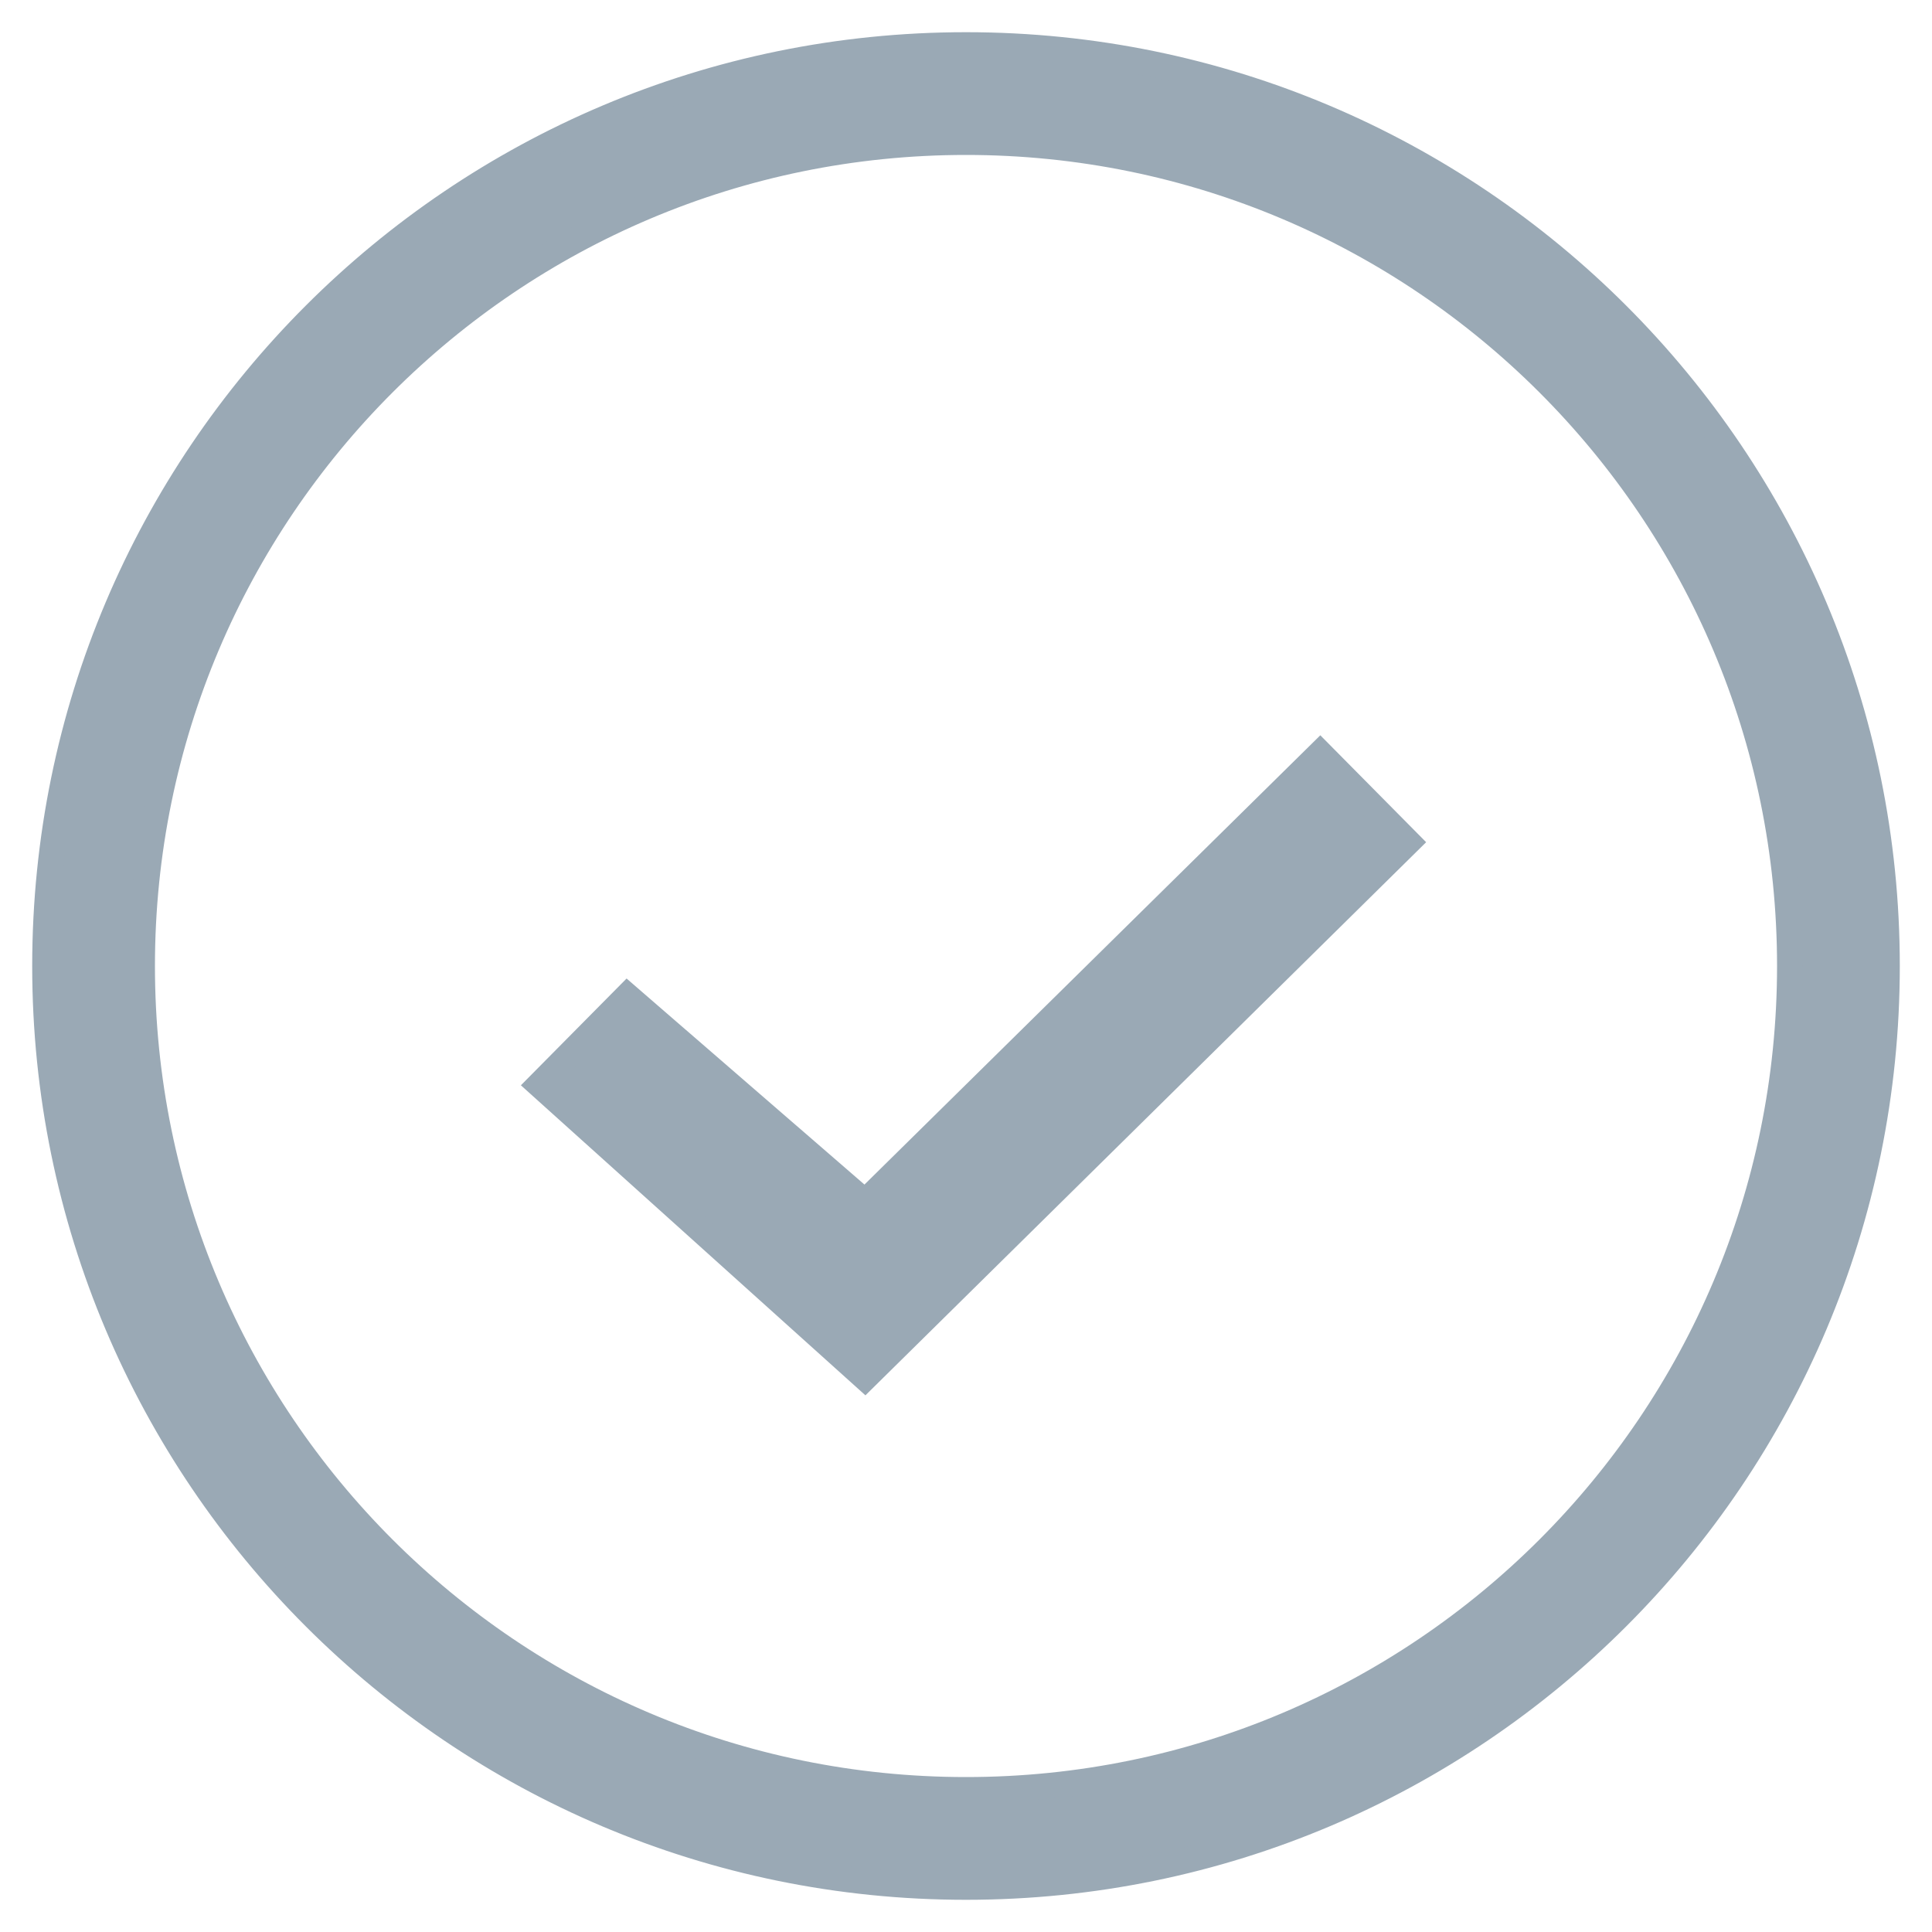 <?xml version="1.0" encoding="UTF-8"?>
<svg width="15px" height="15px" viewBox="0 0 15 15" version="1.1" xmlns="http://www.w3.org/2000/svg" xmlns:xlink="http://www.w3.org/1999/xlink">
    <!-- Generator: Sketch 51.3 (57544) - http://www.bohemiancoding.com/sketch -->
    <title>vote/ v small copy</title>
    <desc>Created with Sketch.</desc>
    <defs></defs>
    <g id="vote/-v-small-copy" stroke="none" stroke-width="1" fill="none" fill-rule="evenodd">
        <polygon id="v" stroke="#9AA9B5" stroke-width="0.2" fill="#9AA9B5" fill-rule="nonzero" points="10.25 5.85 10.931 6.538 6.716 10.696 4.189 8.422 4.87 7.734 6.716 9.333"></polygon>
        <path d="M7.5,13.897 C11.033,13.897 13.897,11.033 13.897,7.5 C13.897,3.967 11.033,1.103 7.5,1.103 C3.967,1.103 1.103,3.967 1.103,7.5 C1.103,11.033 3.967,13.897 7.5,13.897 Z M7.5,14.65 C3.551,14.65 0.35,11.449 0.35,7.5 C0.35,3.551 3.551,0.35 7.5,0.35 C11.449,0.35 14.65,3.551 14.65,7.5 C14.65,11.449 11.449,14.65 7.5,14.65 Z" id="Oval" stroke="#9AA9B5" stroke-width="0.2" fill="#9AA9B5" fill-rule="nonzero"></path>
    </g>
</svg>